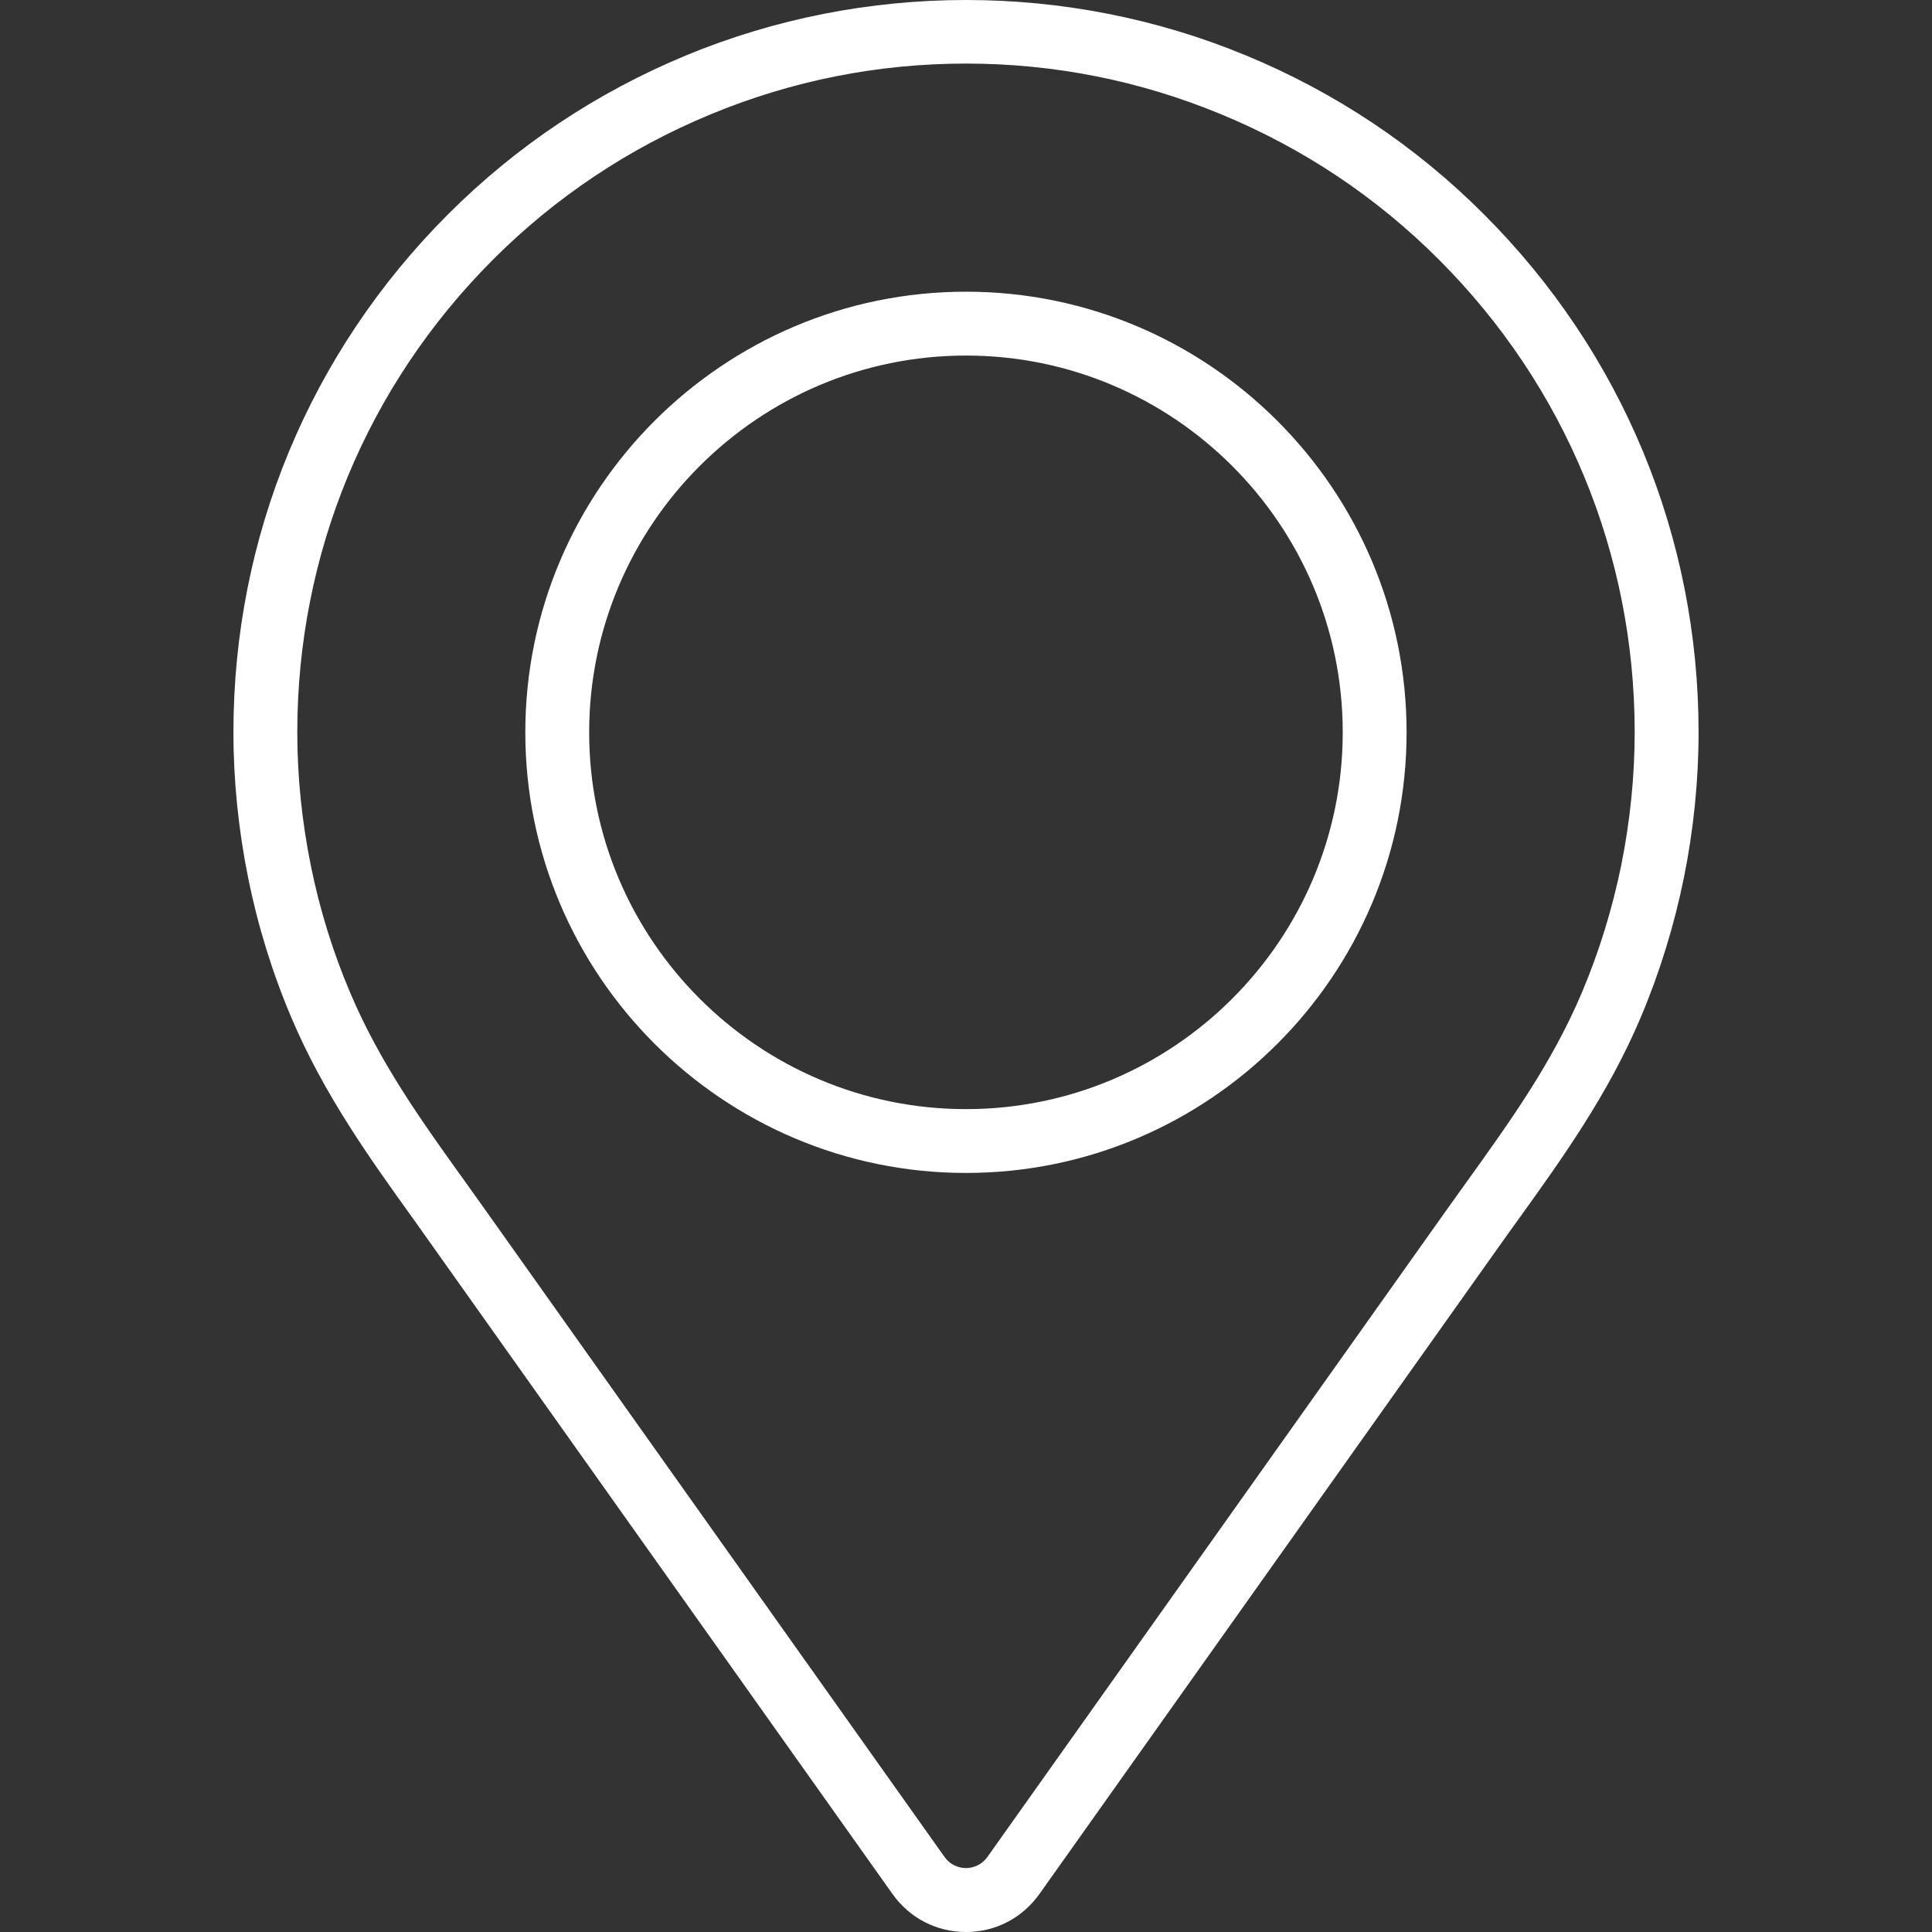 <?xml version="1.0" encoding="iso-8859-1"?>
<!-- Generator: Adobe Illustrator 16.0.0, SVG Export Plug-In . SVG Version: 6.00 Build 0)  -->
<!DOCTYPE svg PUBLIC "-//W3C//DTD SVG 1.1//EN" "http://www.w3.org/Graphics/SVG/1.1/DTD/svg11.dtd">
<svg xmlns="http://www.w3.org/2000/svg" xmlns:xlink="http://www.w3.org/1999/xlink" version="1.1" id="Capa_1" x="0px" y="0px" width="512px" height="512px" viewBox="0 0 792.002 792.002" style="enable-background:new 0 0 792.002 792.002;" xml:space="preserve">
<rect x="0" y="0" width="792.002" height="792.002" fill="#333333" stroke="none"/>
<g>
	<g>
		<g>
			<path d="M396.007,792.002c-12.107,0-23.088-5.693-30.143-15.589l-196.04-276.168c-18.246-25.392-37.027-51.529-50.443-83.229     c-7.749-18.271-13.69-37.499-17.656-57.158c-4.005-19.868-6.034-39.933-6.034-59.645c0-80.193,31.242-155.609,87.981-212.361     c27.983-27.996,60.809-49.894,97.562-65.142c73.125-30.274,156.421-30.287,229.507,0c36.779,15.222,69.605,37.132,97.575,65.142     c56.739,56.739,87.994,132.155,87.994,212.361c0,19.685-2.016,39.75-6.021,59.645c-4.031,19.738-9.974,38.965-17.67,57.171     c-13.389,31.648-32.146,57.76-50.299,83.021c-2.068,2.854-3.913,5.406-8.73,12.199l-187.467,264.14     C419.057,786.309,408.088,792.002,396.007,792.002z M396.007,26.061c-36.15,0-71.398,7.002-104.76,20.837     c-33.559,13.9-63.532,33.926-89.081,59.461c-51.778,51.804-80.298,120.65-80.298,193.854c0,17.984,1.859,36.308,5.523,54.475     c3.612,17.931,9.031,35.47,16.099,52.119c12.277,29.018,29.396,52.838,47.511,78.06l8.73,12.238L387.199,761.23     c4.293,6.061,13.233,6.112,17.591-0.013l187.454-264.14c4.895-6.897,6.793-9.516,8.69-12.146     c18.232-25.365,35.326-49.173,47.577-78.125c7.015-16.597,12.434-34.162,16.111-52.171c3.639-18.154,5.497-36.478,5.497-54.436     c0-73.217-28.532-142.05-80.324-193.841c-25.535-25.549-55.495-45.561-89.094-59.461     C467.354,33.063,432.132,26.061,396.007,26.061z M396.007,480.835c-99.617,0-180.661-81.031-180.661-180.635     c0-99.604,81.044-180.622,180.661-180.622c99.578,0,180.609,81.031,180.609,180.635     C576.616,399.817,495.599,480.835,396.007,480.835z M396.007,145.755c-85.18,0-154.484,69.291-154.484,154.458     s69.304,154.458,154.484,154.458c85.154,0,154.432-69.291,154.432-154.458S481.161,145.755,396.007,145.755z" fill="#FFFFFF"/>
		</g>
	</g>
</g>
<g>
</g>
<g>
</g>
<g>
</g>
<g>
</g>
<g>
</g>
<g>
</g>
<g>
</g>
<g>
</g>
<g>
</g>
<g>
</g>
<g>
</g>
<g>
</g>
<g>
</g>
<g>
</g>
<g>
</g>
</svg>
